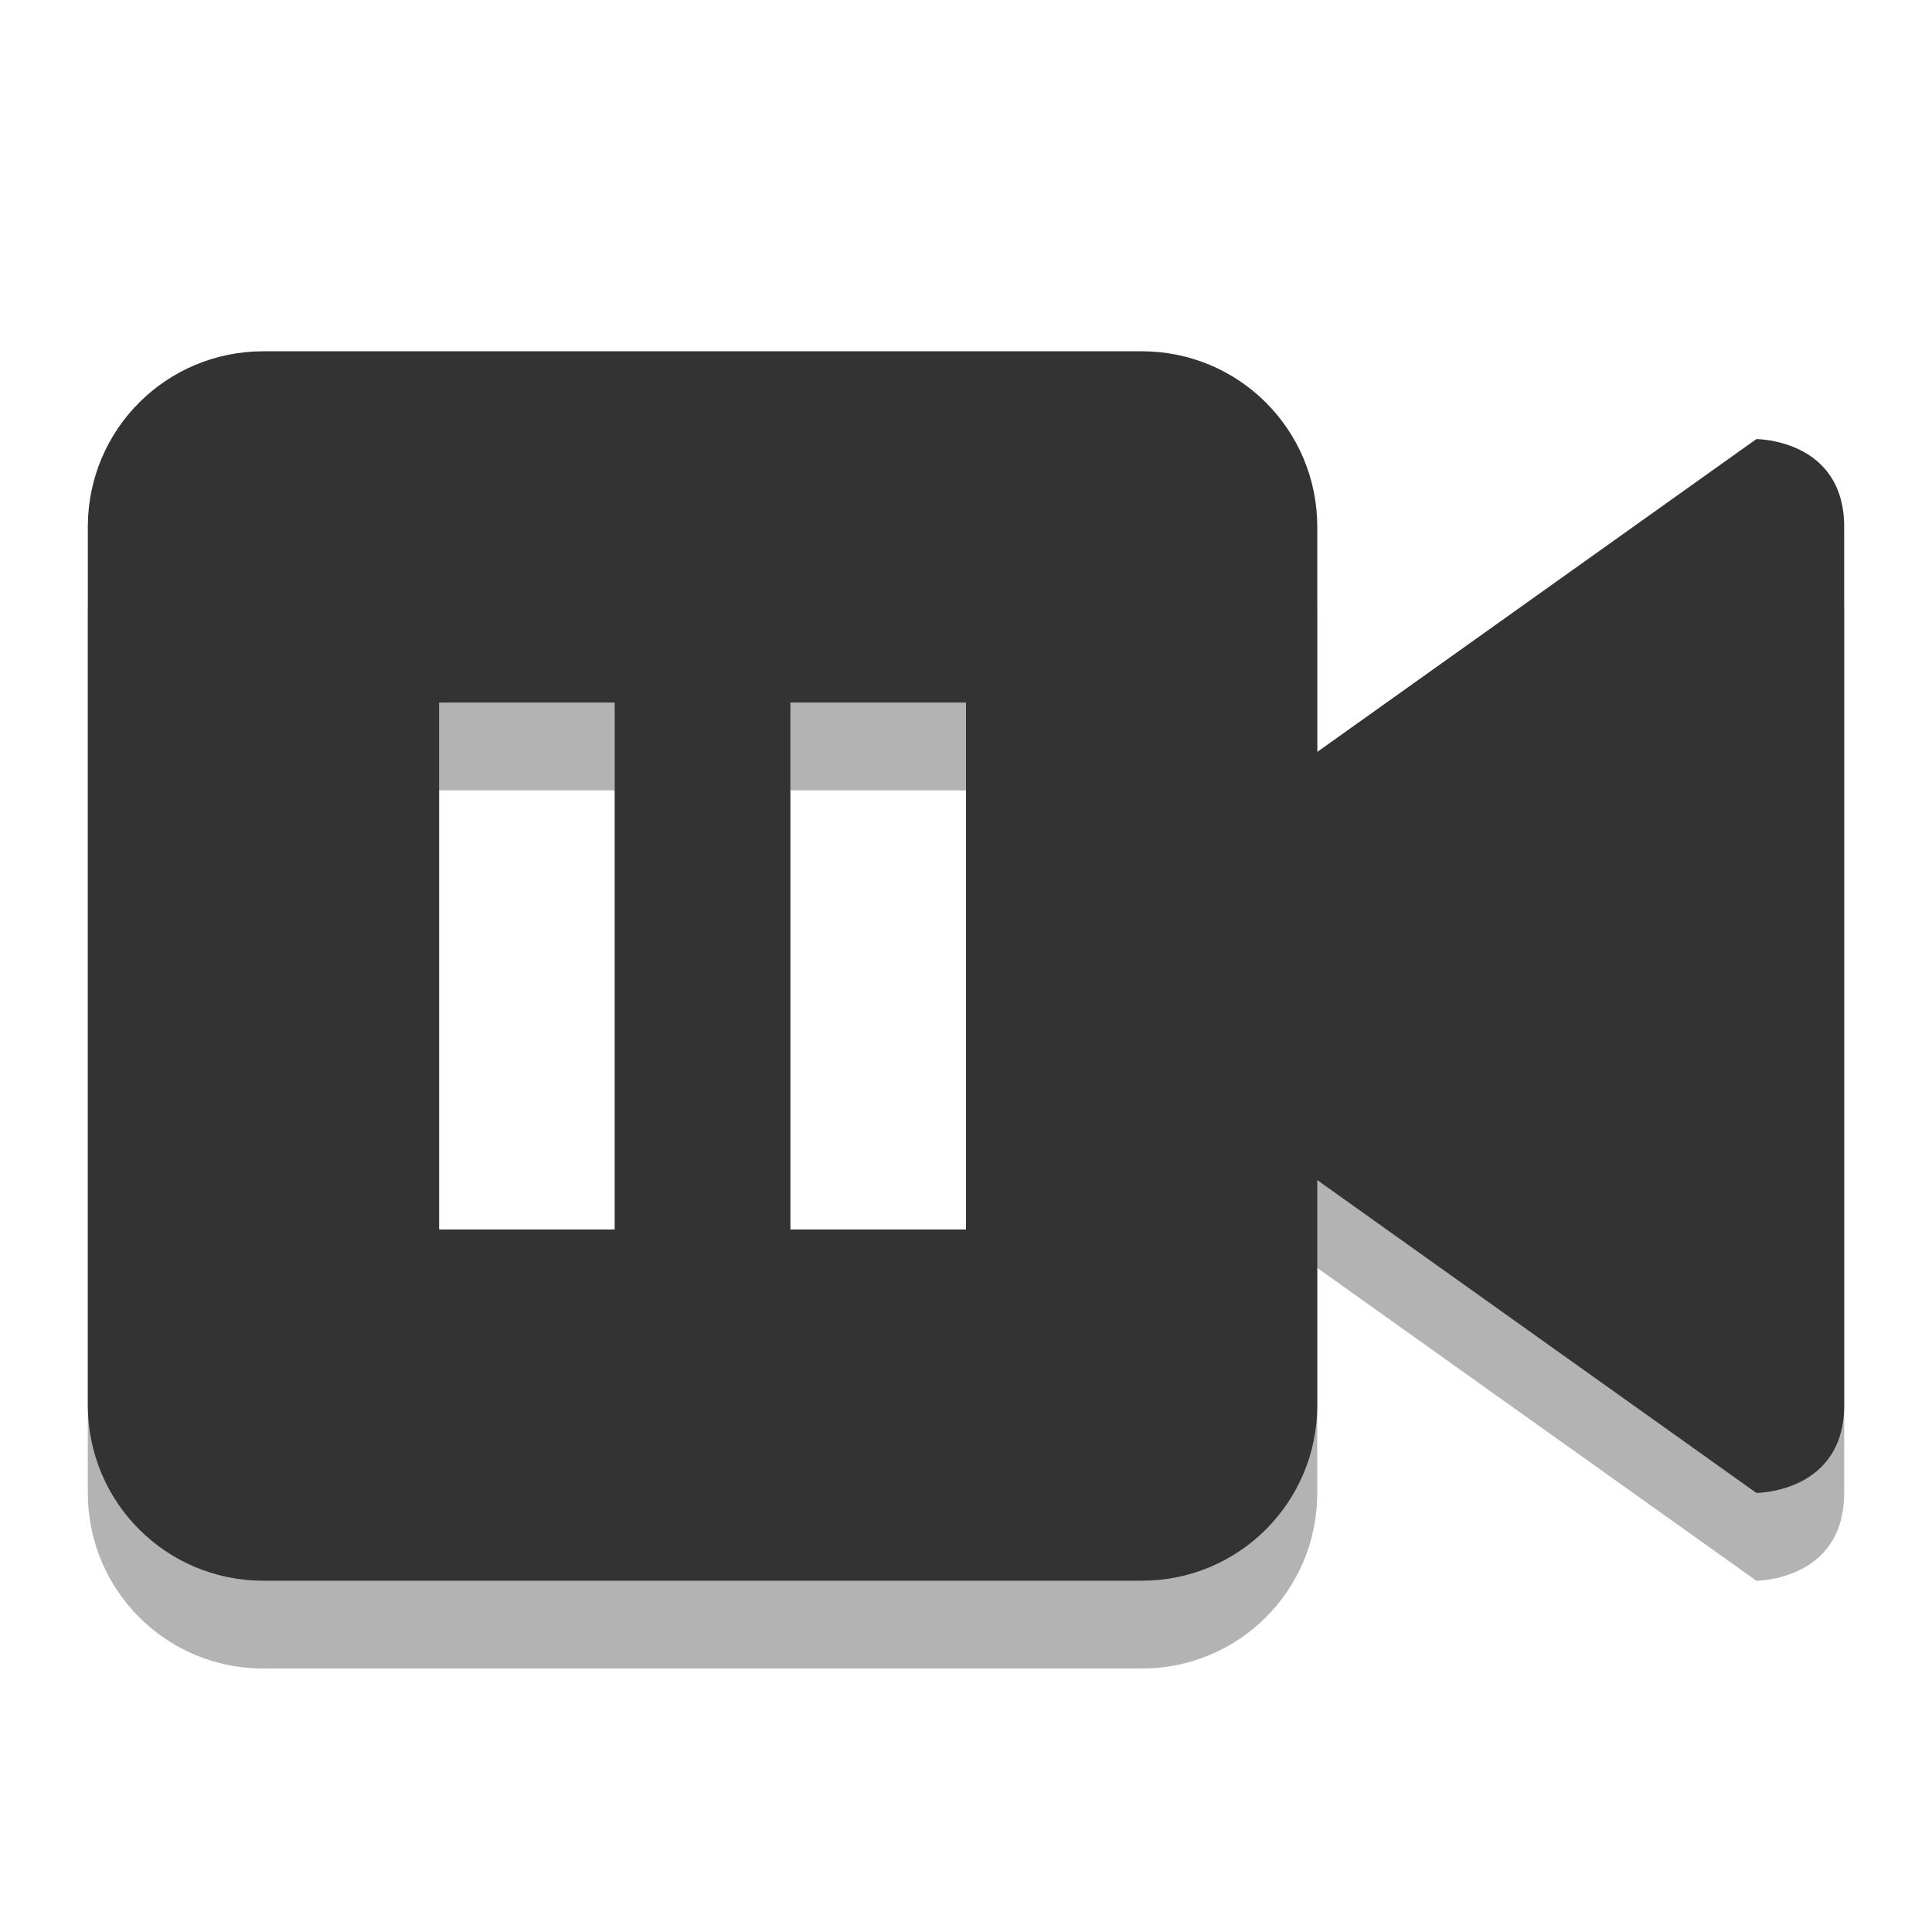 <?xml version="1.0" encoding="UTF-8" standalone="no"?>
<!-- Created with Inkscape (http://www.inkscape.org/) -->

<svg
   xmlns:dc="http://purl.org/dc/elements/1.1/"
   xmlns:cc="http://creativecommons.org/ns#"
   xmlns:rdf="http://www.w3.org/1999/02/22-rdf-syntax-ns#"
   xmlns:svg="http://www.w3.org/2000/svg"
   xmlns="http://www.w3.org/2000/svg"
   xmlns:sodipodi="http://sodipodi.sourceforge.net/DTD/sodipodi-0.dtd"
   xmlns:inkscape="http://www.inkscape.org/namespaces/inkscape"
   width="22"
   height="22"
   id="svg3950"
   version="1.1"
   inkscape:version="0.48.4 r9939"
   sodipodi:docname="kazam-paused.svg"
   inkscape:export-filename="/media/Data/Main/Visuals/Icons/Random/numix-status/kazam/kazam-paused.png"
   inkscape:export-xdpi="90"
   inkscape:export-ydpi="90">
  <defs
     id="defs3952" />
  <sodipodi:namedview
     id="base"
     pagecolor="#ffffff"
     bordercolor="#666666"
     borderopacity="1.0"
     inkscape:pageopacity="0.0"
     inkscape:pageshadow="2"
     inkscape:zoom="5.3185439"
     inkscape:cx="80.283635"
     inkscape:cy="-21.780485"
     inkscape:document-units="px"
     inkscape:current-layer="layer1"
     showgrid="false"
     inkscape:window-width="1366"
     inkscape:window-height="742"
     inkscape:window-x="0"
     inkscape:window-y="26"
     inkscape:window-maximized="1" />
  <g
     inkscape:label="Layer 1"
     inkscape:groupmode="layer"
     id="layer1"
     transform="translate(0,-1030.362)">
    <path
       style="color:#bebebe;fill:#000000;fill-opacity:1;fill-rule:nonzero;stroke:none;stroke-width:2;marker:none;visibility:visible;display:inline;overflow:visible;enable-background:accumulate;opacity:0.3"
       d="m 3,1035.362 c -1.108,0 -2,0.892 -2,2 l 0,10 c 0,1.108 0.892,2 2,2 l 10,0 c 1.108,0 2,-0.892 2,-2 l 0,-2.562 5,3.562 c 0,0 1,0 1,-1 l 0,-10 c 0,-1 -1,-1 -1,-1 l -5,3.562 0,-2.562 c 0,-1.108 -0.892,-2 -2,-2 l -10,0 z m 2,4 2,0 0,6 -2,0 0,-6 z m 4,0 2,0 0,6 -2,0 0,-6 z"
       id="path4034-7"
       inkscape:connector-curvature="0" />
    <path
       style="color:#bebebe;fill:#333333;fill-opacity:1;fill-rule:nonzero;stroke:none;stroke-width:2;marker:none;visibility:visible;display:inline;overflow:visible;enable-background:accumulate"
       d="m 3,1034.362 c -1.108,0 -2,0.892 -2,2 l 0,10 c 0,1.108 0.892,2 2,2 l 10,0 c 1.108,0 2,-0.892 2,-2 l 0,-2.562 5,3.562 c 0,0 1,0 1,-1 l 0,-10 c 0,-1 -1,-1 -1,-1 l -5,3.562 0,-2.562 c 0,-1.108 -0.892,-2 -2,-2 l -10,0 z m 2,4 2,0 0,6 -2,0 0,-6 z m 4,0 2,0 0,6 -2,0 0,-6 z"
       id="path4034"
       inkscape:connector-curvature="0" />
  </g>
</svg>
